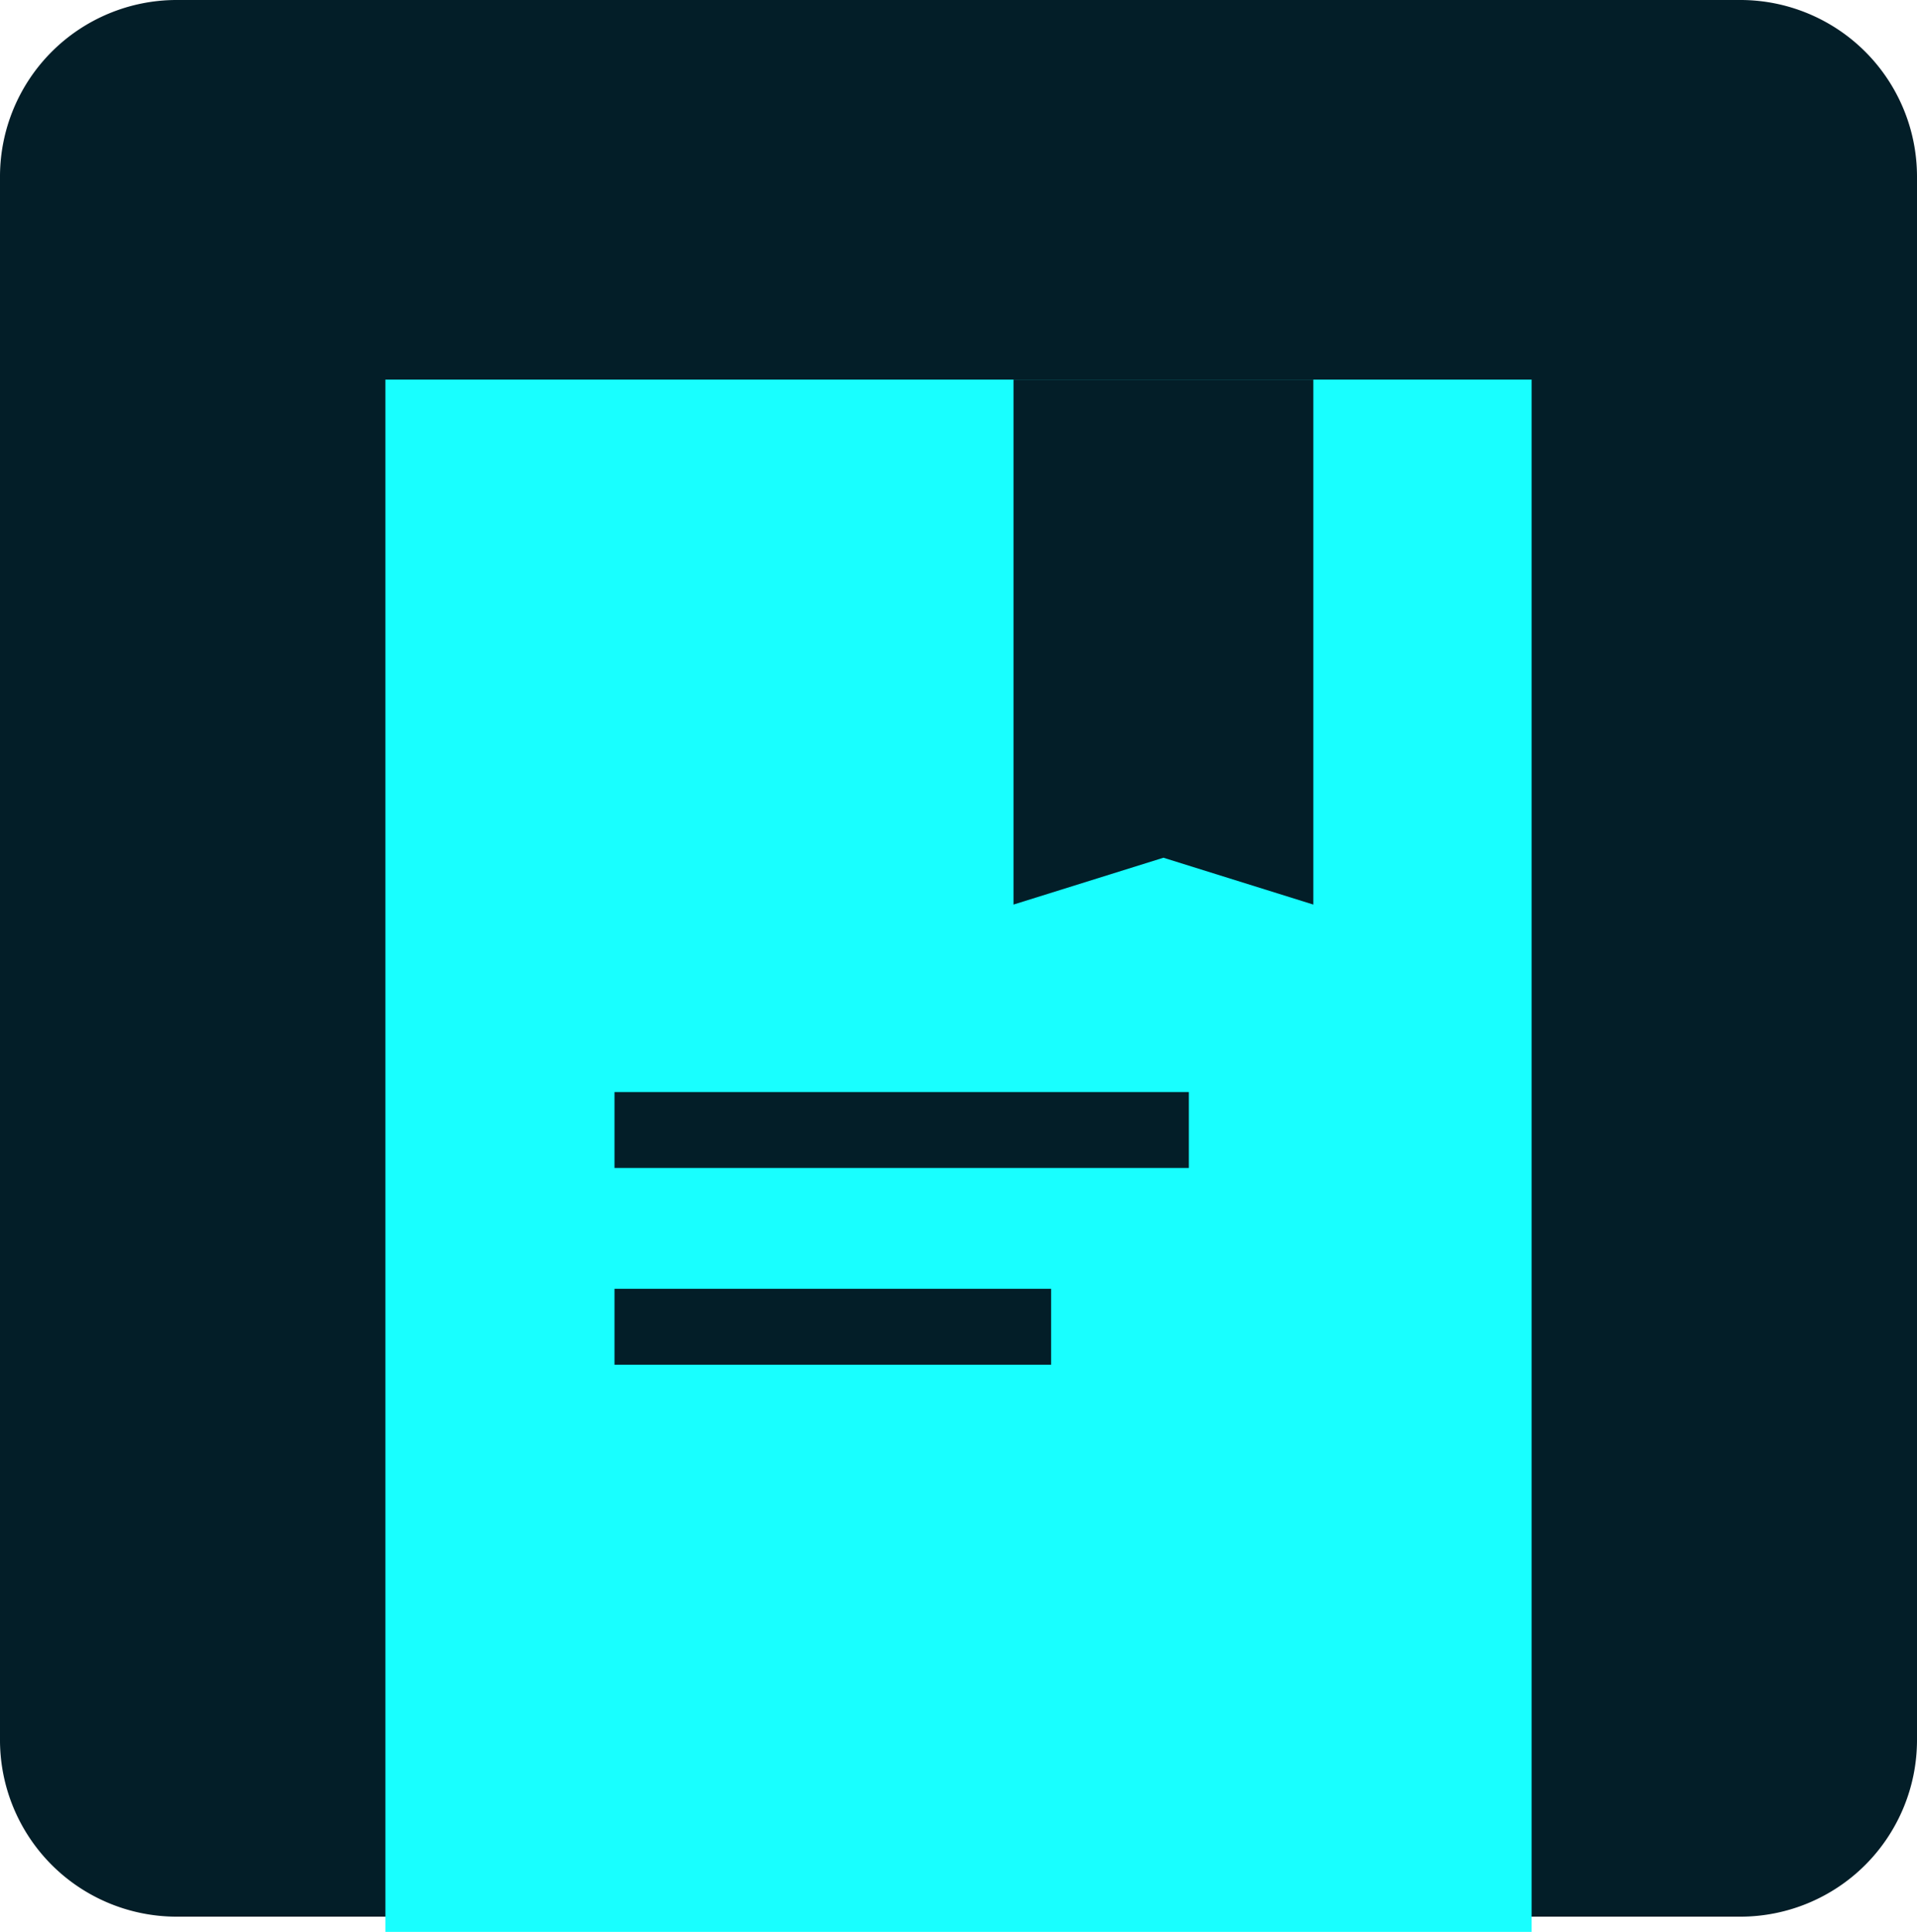 <svg xmlns="http://www.w3.org/2000/svg" viewBox="0 0 43.172 43.515"><title>cardfly3</title><path d="M43.172,3.967a3.979,3.979,0,0,0-3.967-3.967H33.772V0H3.967A3.979,3.979,0,0,0,0,3.967v35.238a3.979,3.979,0,0,0,3.967,3.967H39.205a3.979,3.979,0,0,0,3.967-3.967Z" style="fill:#031e28"/><rect x="8.679" y="8.55" width="25.814" height="34.966" style="fill:#18ffff"/><polygon points="29.577 20.375 26.201 19.32 22.825 20.375 22.825 8.55 29.577 8.55 29.577 20.375" style="fill:#031e28"/><rect x="13.839" y="24.598" width="12.934" height="1.71" style="fill:#031e28"/><polyline points="13.839 29.03 23.672 29.03 23.672 30.74 13.839 30.74" style="fill:#031e28"/></svg>